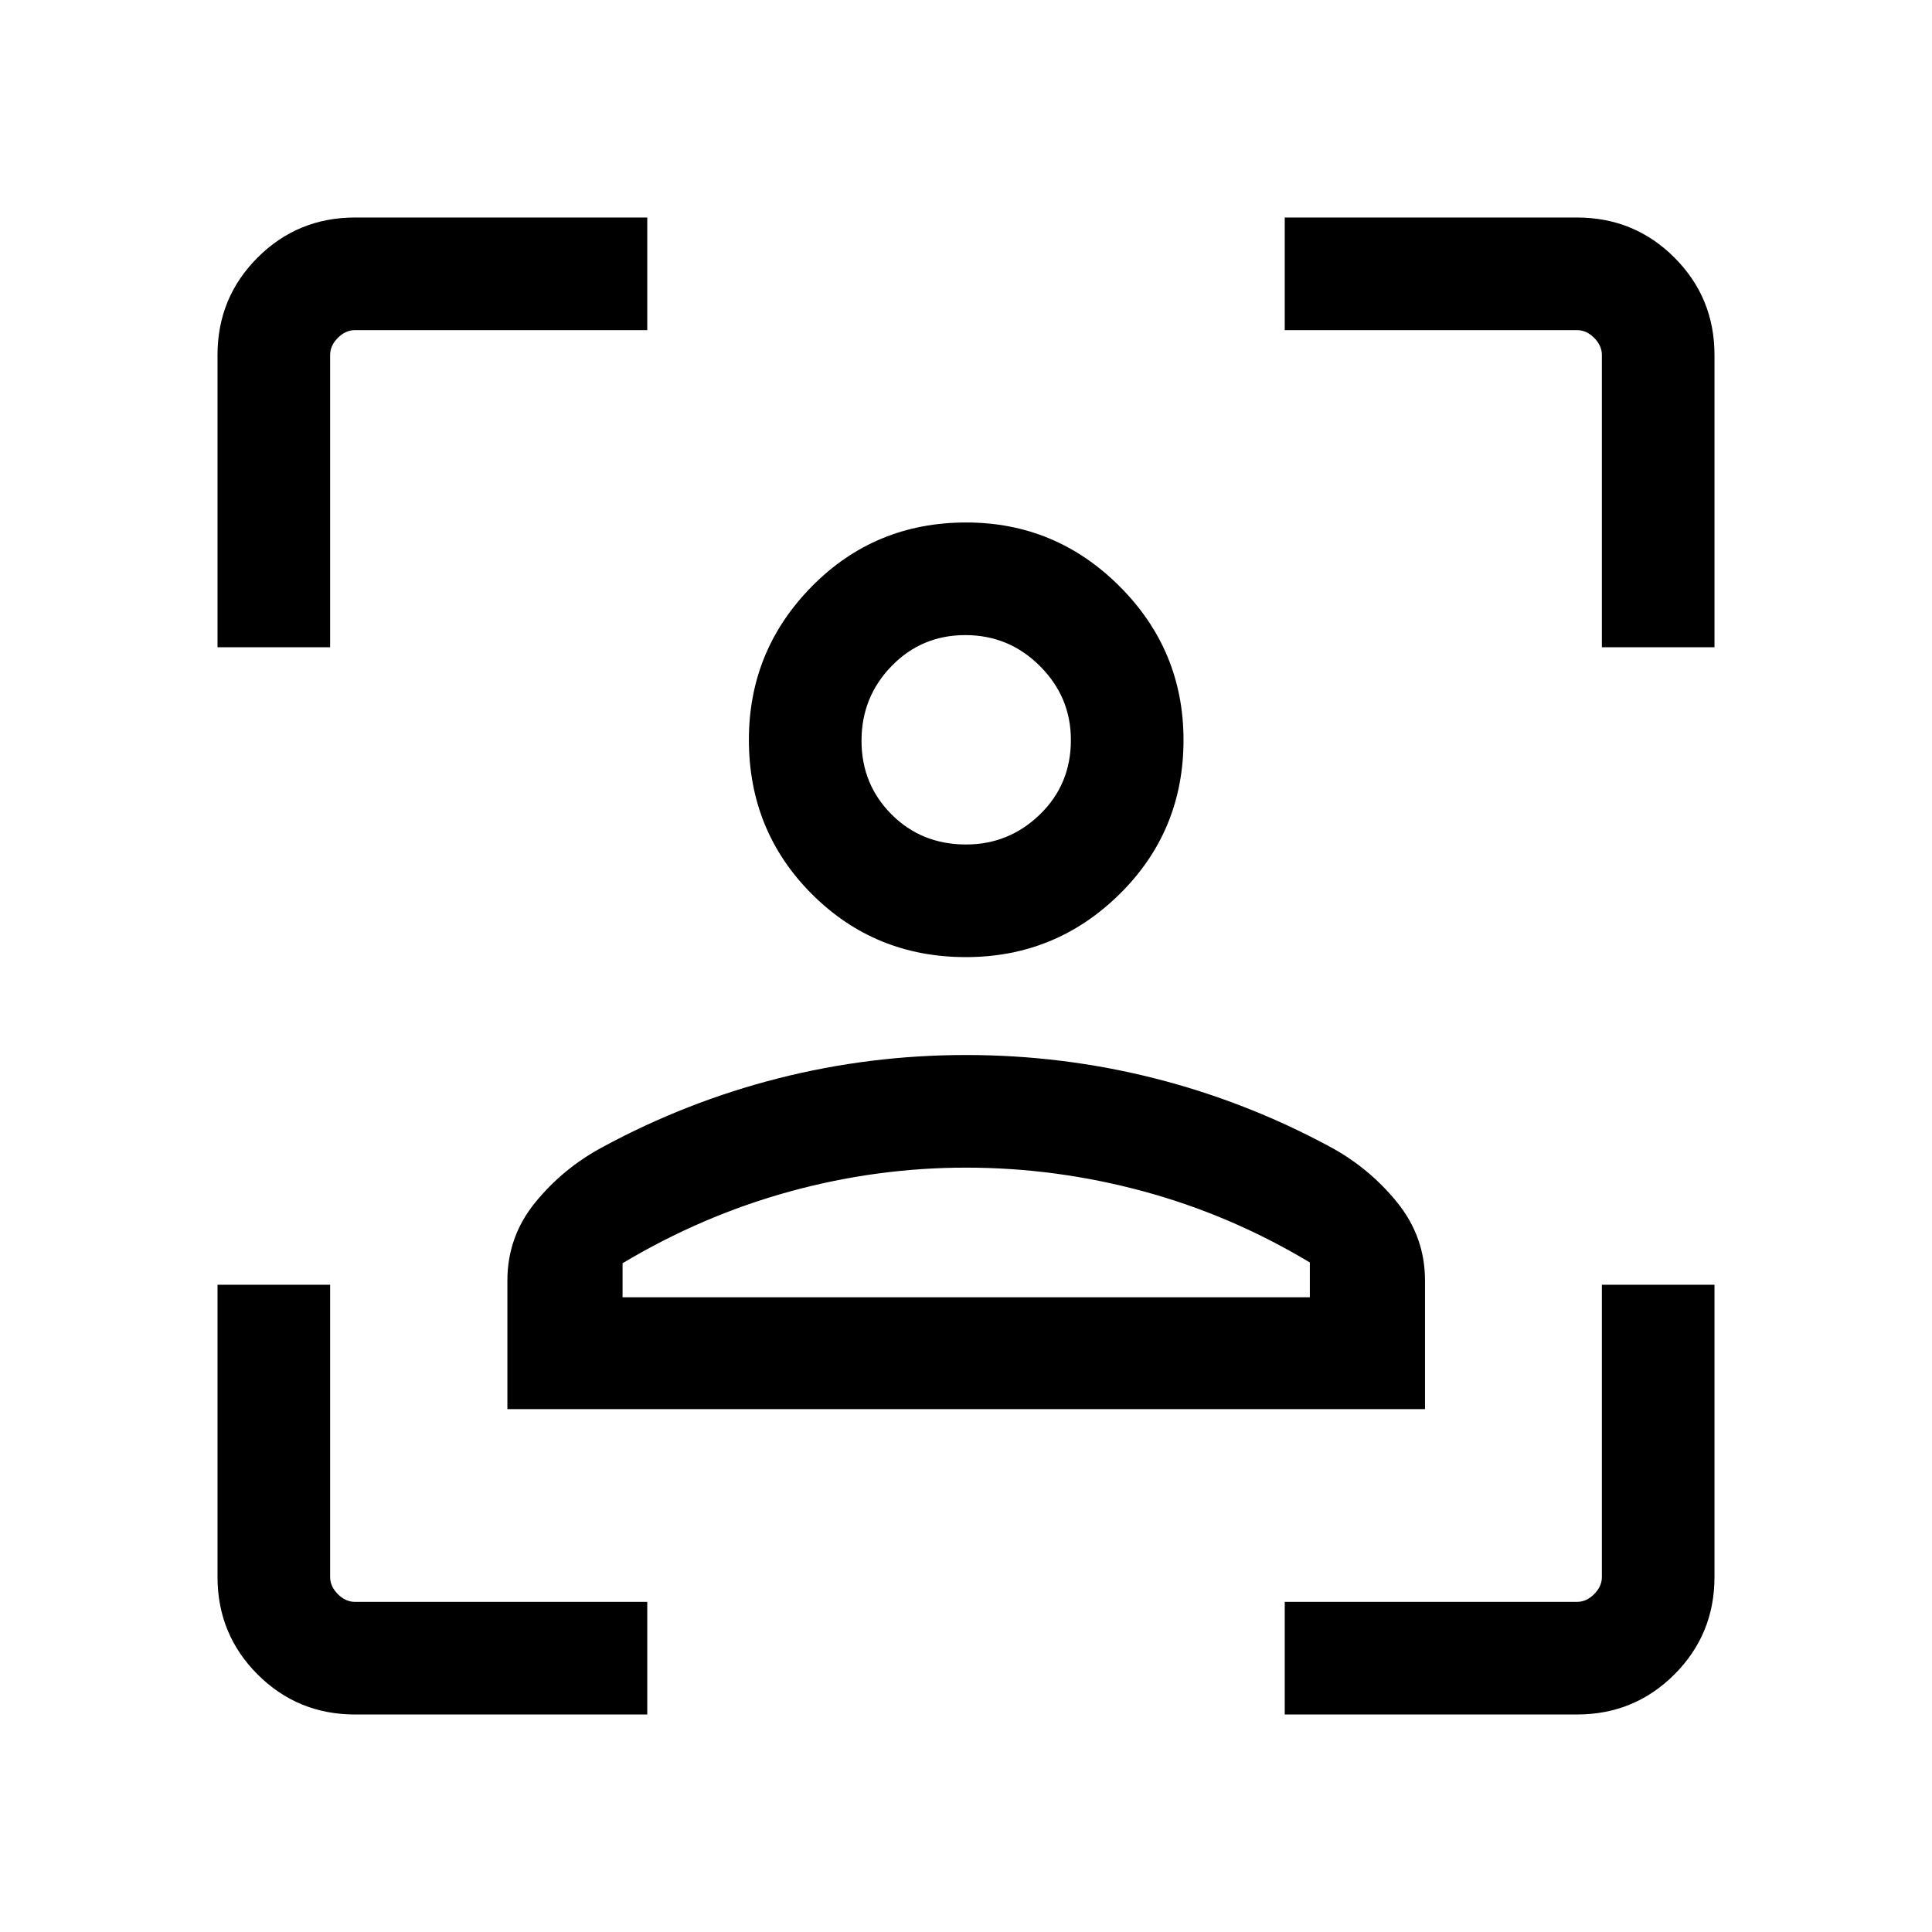 <svg xmlns="http://www.w3.org/2000/svg" height="24" viewBox="0 -960 960 960" width="24"><path d="M479.95-484.42q-45.22 0-76.53-31.31-31.3-31.31-31.3-76.68 0-44.47 31.3-76.22 31.31-31.75 76.68-31.75 44.48 0 76.23 31.74 31.75 31.75 31.75 76.38 0 45.22-31.75 76.53-31.75 31.31-76.38 31.31Zm.05-55.96q21.35 0 36.73-14.93 15.39-14.93 15.39-37 0-21.34-15.39-36.73-15.38-15.38-37.08-15.38-21.69 0-36.63 15.38-14.94 15.39-14.94 37.08 0 21.69 14.92 36.63 14.93 14.95 37 14.95ZM252.12-259.81v-63.88q0-21.78 13.8-38.76 13.8-16.99 33.39-27.51 41.68-22.58 87.32-34.2 45.64-11.61 93.37-11.61 47.73 0 93.35 11.5 45.61 11.5 87.34 34 19.59 10.52 33.49 27.66 13.9 17.14 13.9 38.92v63.88H252.12Zm227.92-120q-44.58 0-87.89 11.94-43.31 11.95-82.8 35.56v16.93h341.5v-17.31q-39.35-23.62-82.79-35.37-43.44-11.75-88.02-11.75Zm-.04-212.5Zm0 276.93h170.85-341.5H480Zm-303.59 207.3q-28.5 0-48.42-19.91-19.91-19.92-19.91-48.42v-145.21h55.96v145.27q0 4.62 3.84 8.47 3.85 3.84 8.47 3.84h145.27v55.96H176.41Zm-68.33-530.3v-145.21q0-28.5 19.91-48.42 19.92-19.91 48.42-19.91h145.21v55.96H176.35q-4.62 0-8.47 3.84-3.84 3.85-3.84 8.47v145.27h-55.96Zm530.3 530.3v-55.96h145.27q4.62 0 8.47-3.84 3.84-3.85 3.84-8.47v-145.27h55.96v145.21q0 28.5-19.91 48.42-19.92 19.91-48.42 19.91H638.38Zm157.58-530.3v-145.27q0-4.62-3.84-8.47-3.85-3.84-8.47-3.84H638.38v-55.96h145.21q28.5 0 48.42 19.91 19.91 19.92 19.91 48.42v145.21h-55.96Z"/></svg>